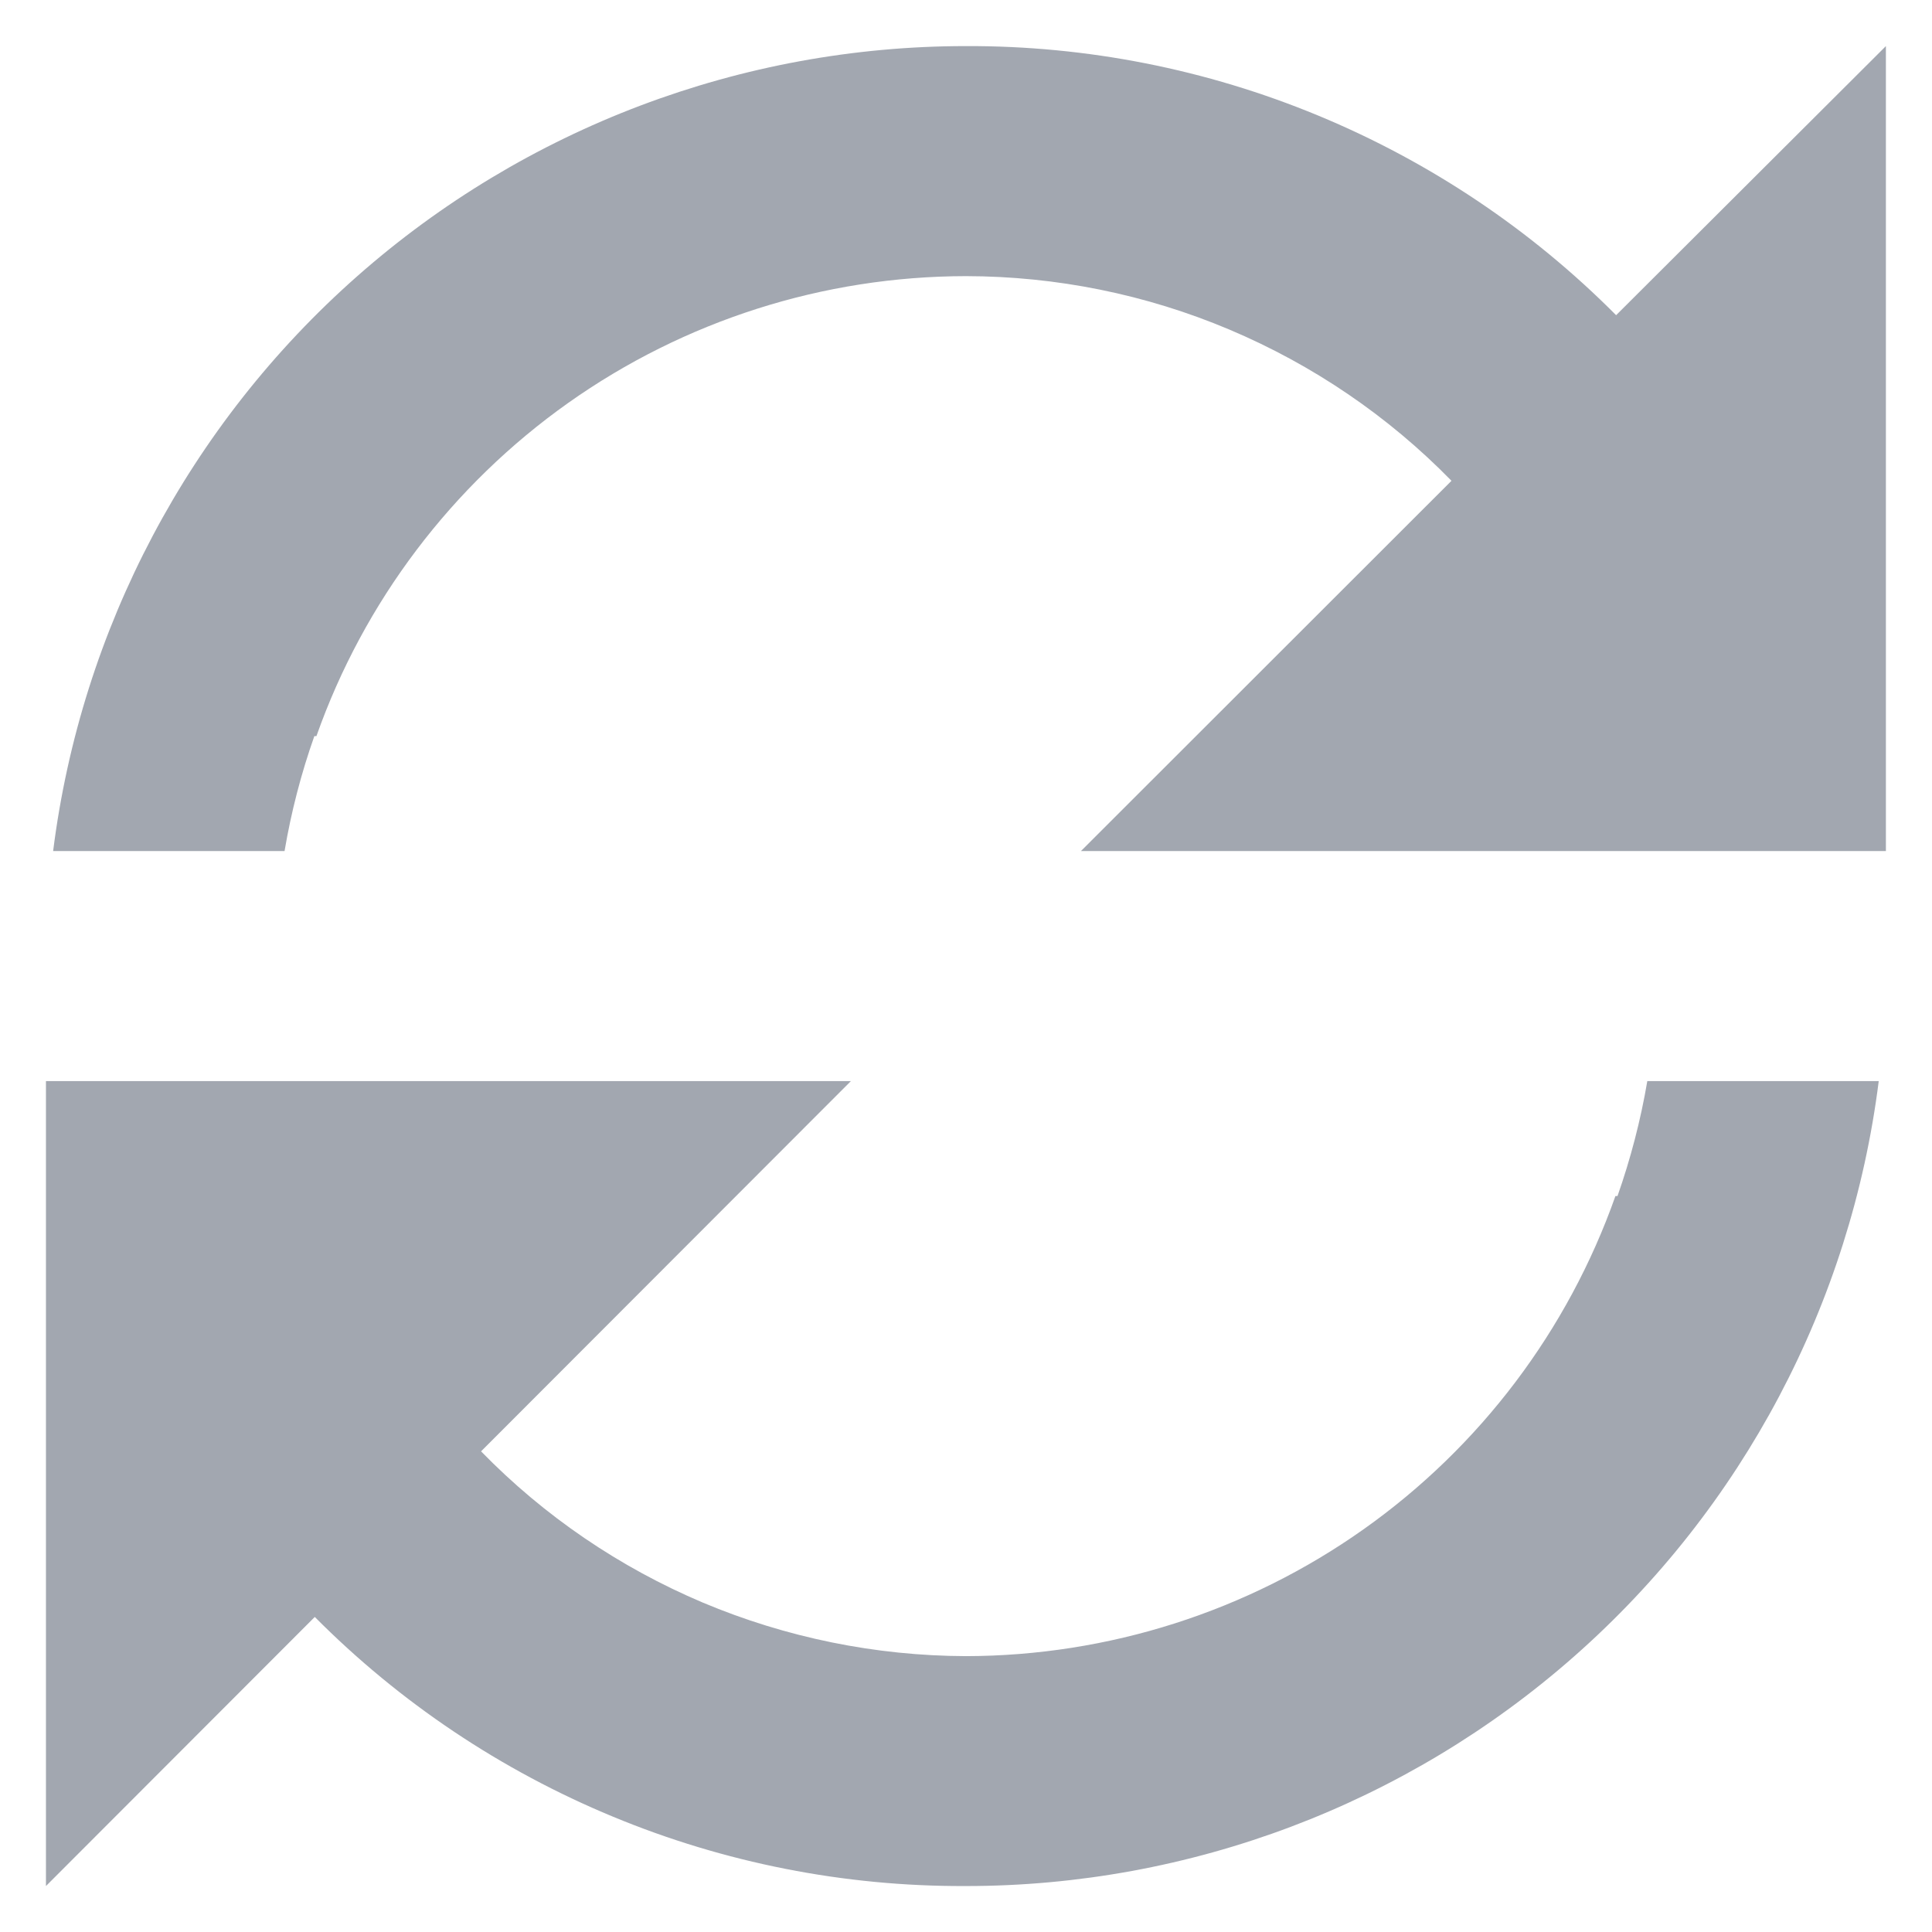 <svg width="14" height="14" viewBox="0 0 14 14" fill="none" xmlns="http://www.w3.org/2000/svg">
<path d="M0.333 13.667L0.333 7.834L6.166 7.834L3.486 10.517C3.943 10.986 4.49 11.358 5.093 11.613C5.697 11.867 6.345 11.999 7 12.001C8.032 11.999 9.039 11.678 9.882 11.081C10.725 10.484 11.362 9.641 11.706 8.667L11.721 8.667C11.816 8.397 11.889 8.117 11.937 7.834L13.614 7.834C13.411 9.445 12.627 10.927 11.409 12.001C10.191 13.075 8.623 13.667 7 13.667L6.991 13.667C6.116 13.67 5.249 13.499 4.441 13.164C3.632 12.829 2.898 12.338 2.281 11.717L0.333 13.667ZM2.061 6.167L0.385 6.167C0.588 4.557 1.371 3.076 2.588 2.002C3.805 0.928 5.372 0.335 6.996 0.334L7 0.334C7.875 0.331 8.742 0.502 9.551 0.837C10.36 1.172 11.094 1.663 11.711 2.284L13.666 0.334L13.666 6.167L7.833 6.167L10.518 3.484C10.06 3.015 9.512 2.643 8.908 2.388C8.304 2.133 7.655 2.002 7 2.001C5.967 2.002 4.96 2.323 4.117 2.92C3.275 3.517 2.637 4.36 2.293 5.334L2.278 5.334C2.182 5.605 2.11 5.884 2.062 6.167L2.061 6.167Z" fill="#A2A7B0"/>
</svg>